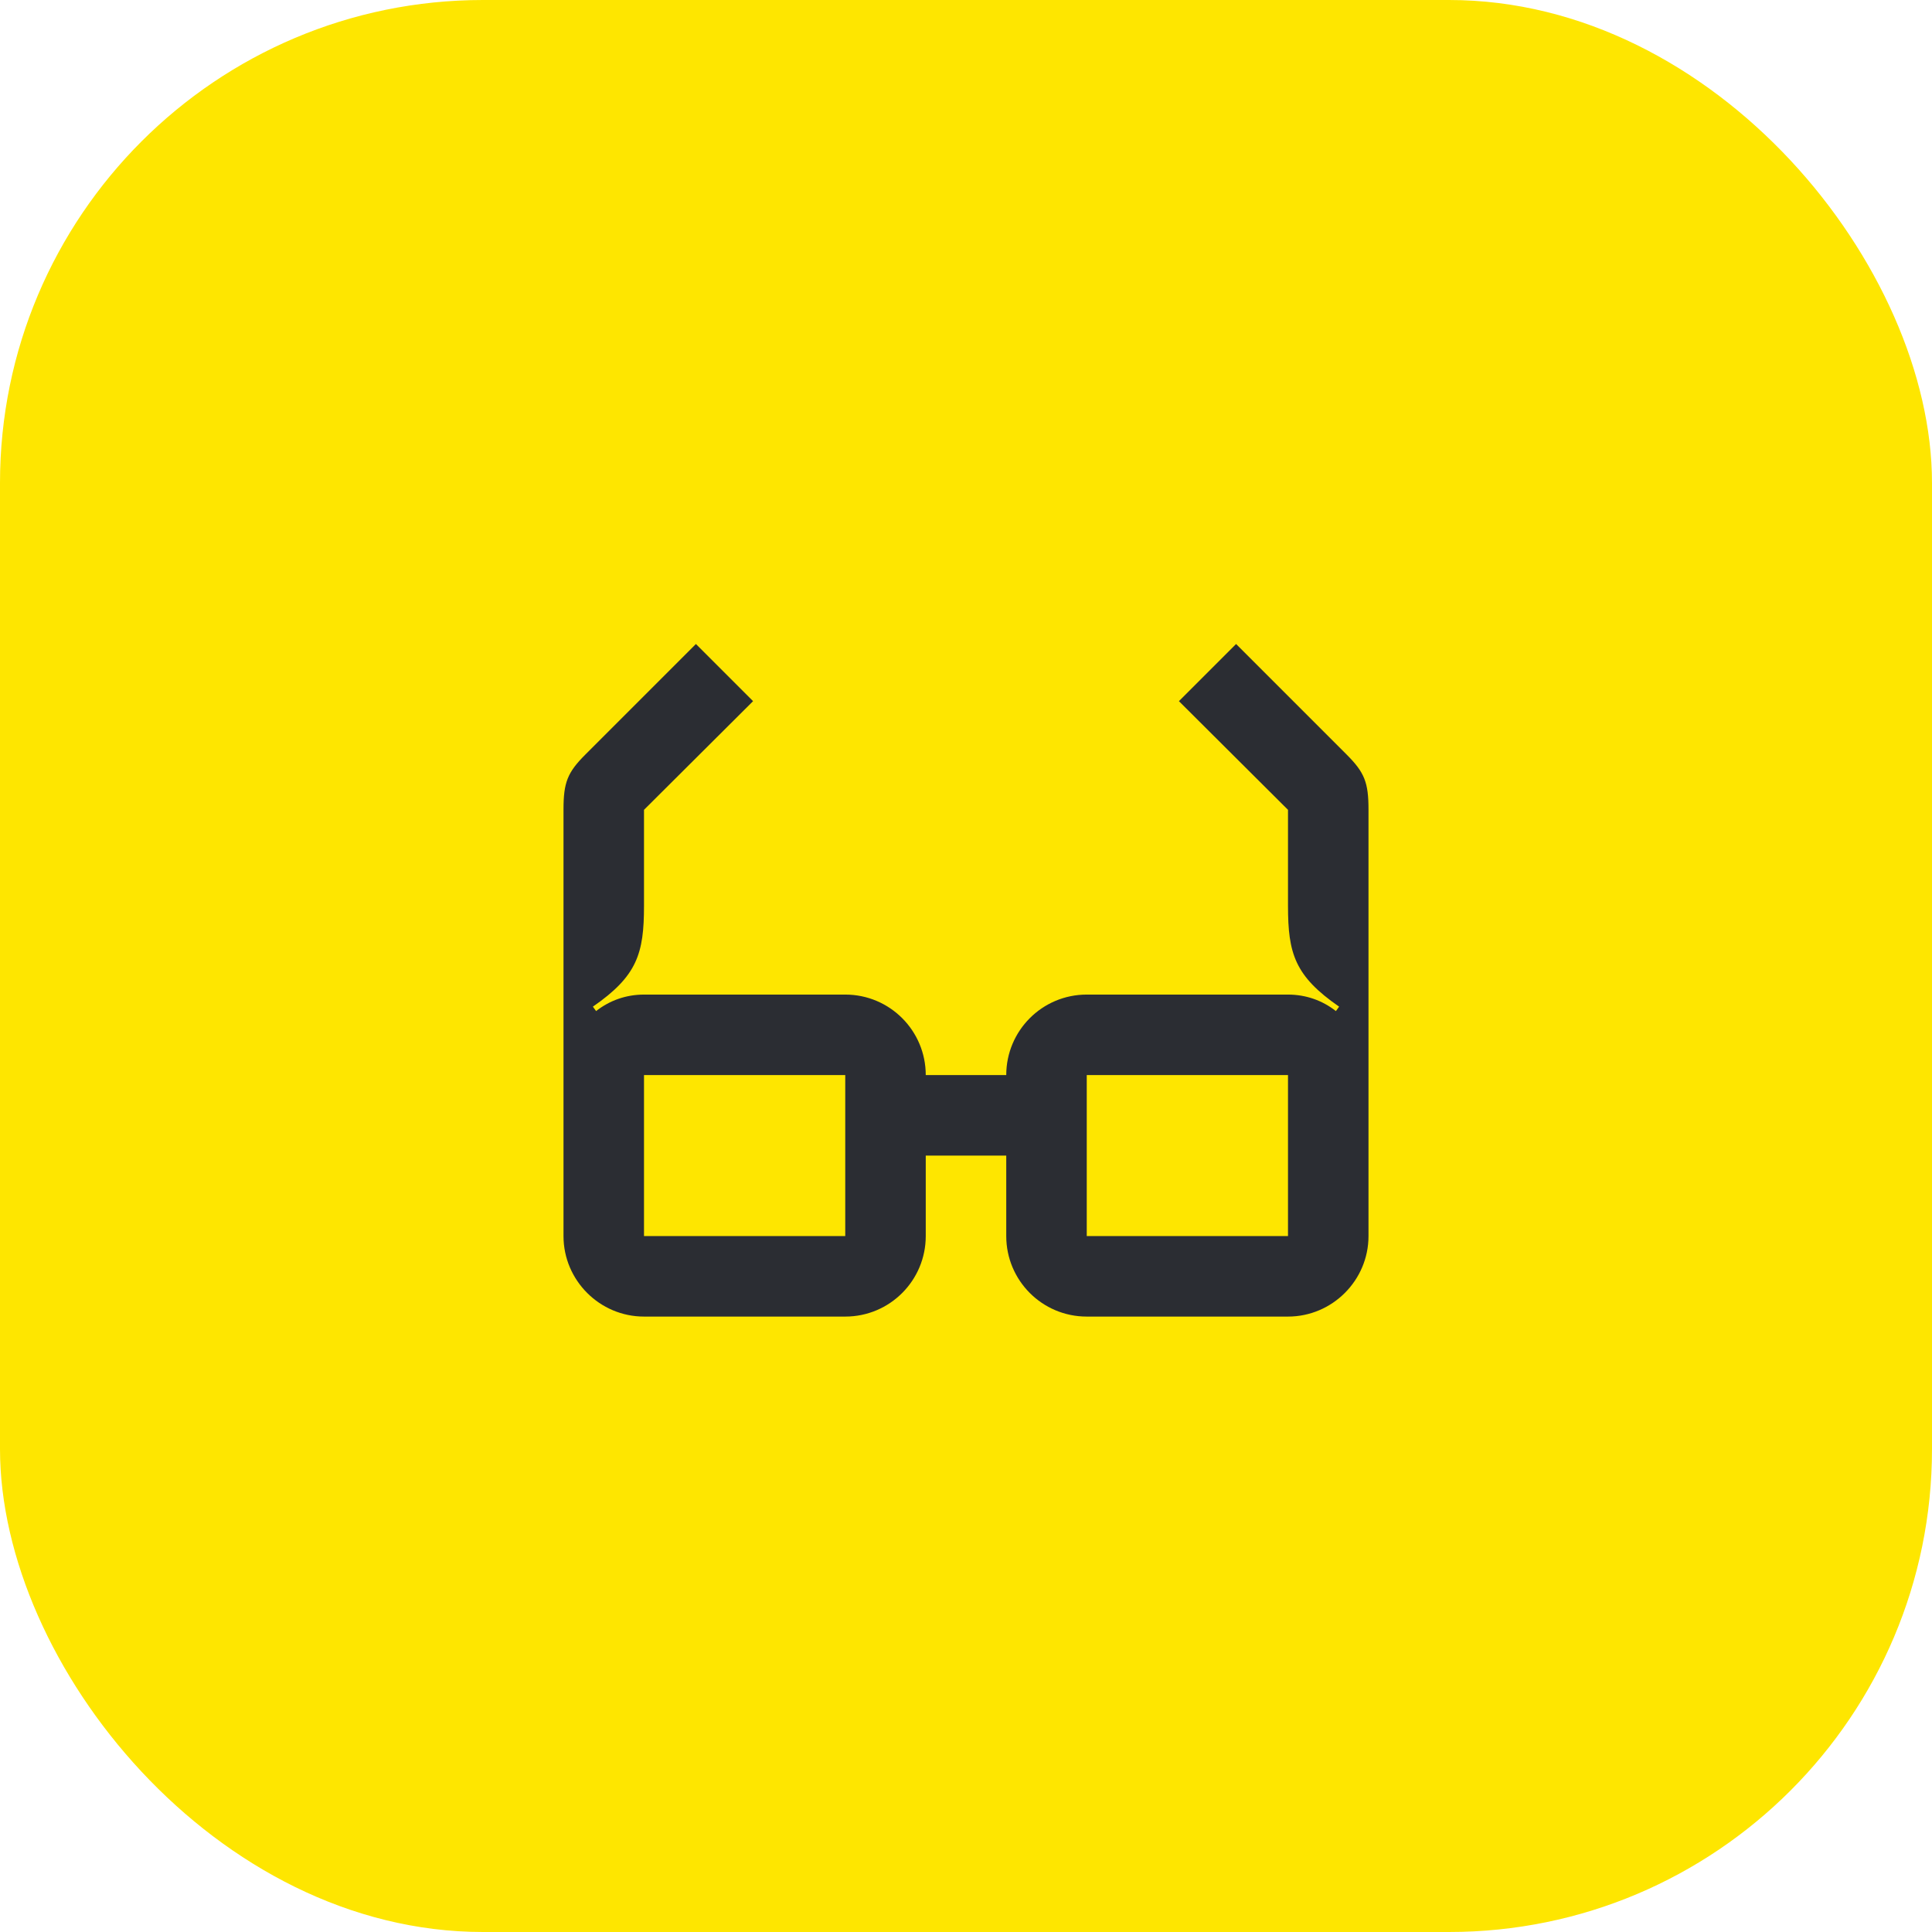<svg width="48" height="48" viewBox="0 0 48 48" fill="none" xmlns="http://www.w3.org/2000/svg">
<rect width="48" height="48" rx="12" fill="#FEE600"/>
<path d="M33.46 18.75L30.71 16L29.29 17.42L32 20.12V22.51C32 23.69 32.17 24.25 33.27 25.01L33.19 25.12C32.86 24.86 32.45 24.71 32 24.71H27C25.89 24.71 25 25.61 25 26.71H23C23 25.61 22.11 24.71 21 24.71H16C15.55 24.71 15.14 24.86 14.81 25.12L14.73 25.01C15.83 24.25 16 23.69 16 22.51V20.12L18.71 17.42L17.29 16L14.54 18.75C14.1 19.19 14 19.44 14 20.11V30.71C14 31.81 14.9 32.71 16 32.71H21C22.11 32.71 23 31.81 23 30.71V28.71H25V30.71C25 31.81 25.89 32.71 27 32.71H32C33.1 32.71 34 31.81 34 30.71V20.11C34 19.44 33.9 19.19 33.46 18.75ZM21 30.71H16V26.71H21V30.71ZM32 30.71H27V26.71H32V30.71Z" fill="#2B2D33"/>
</svg>
